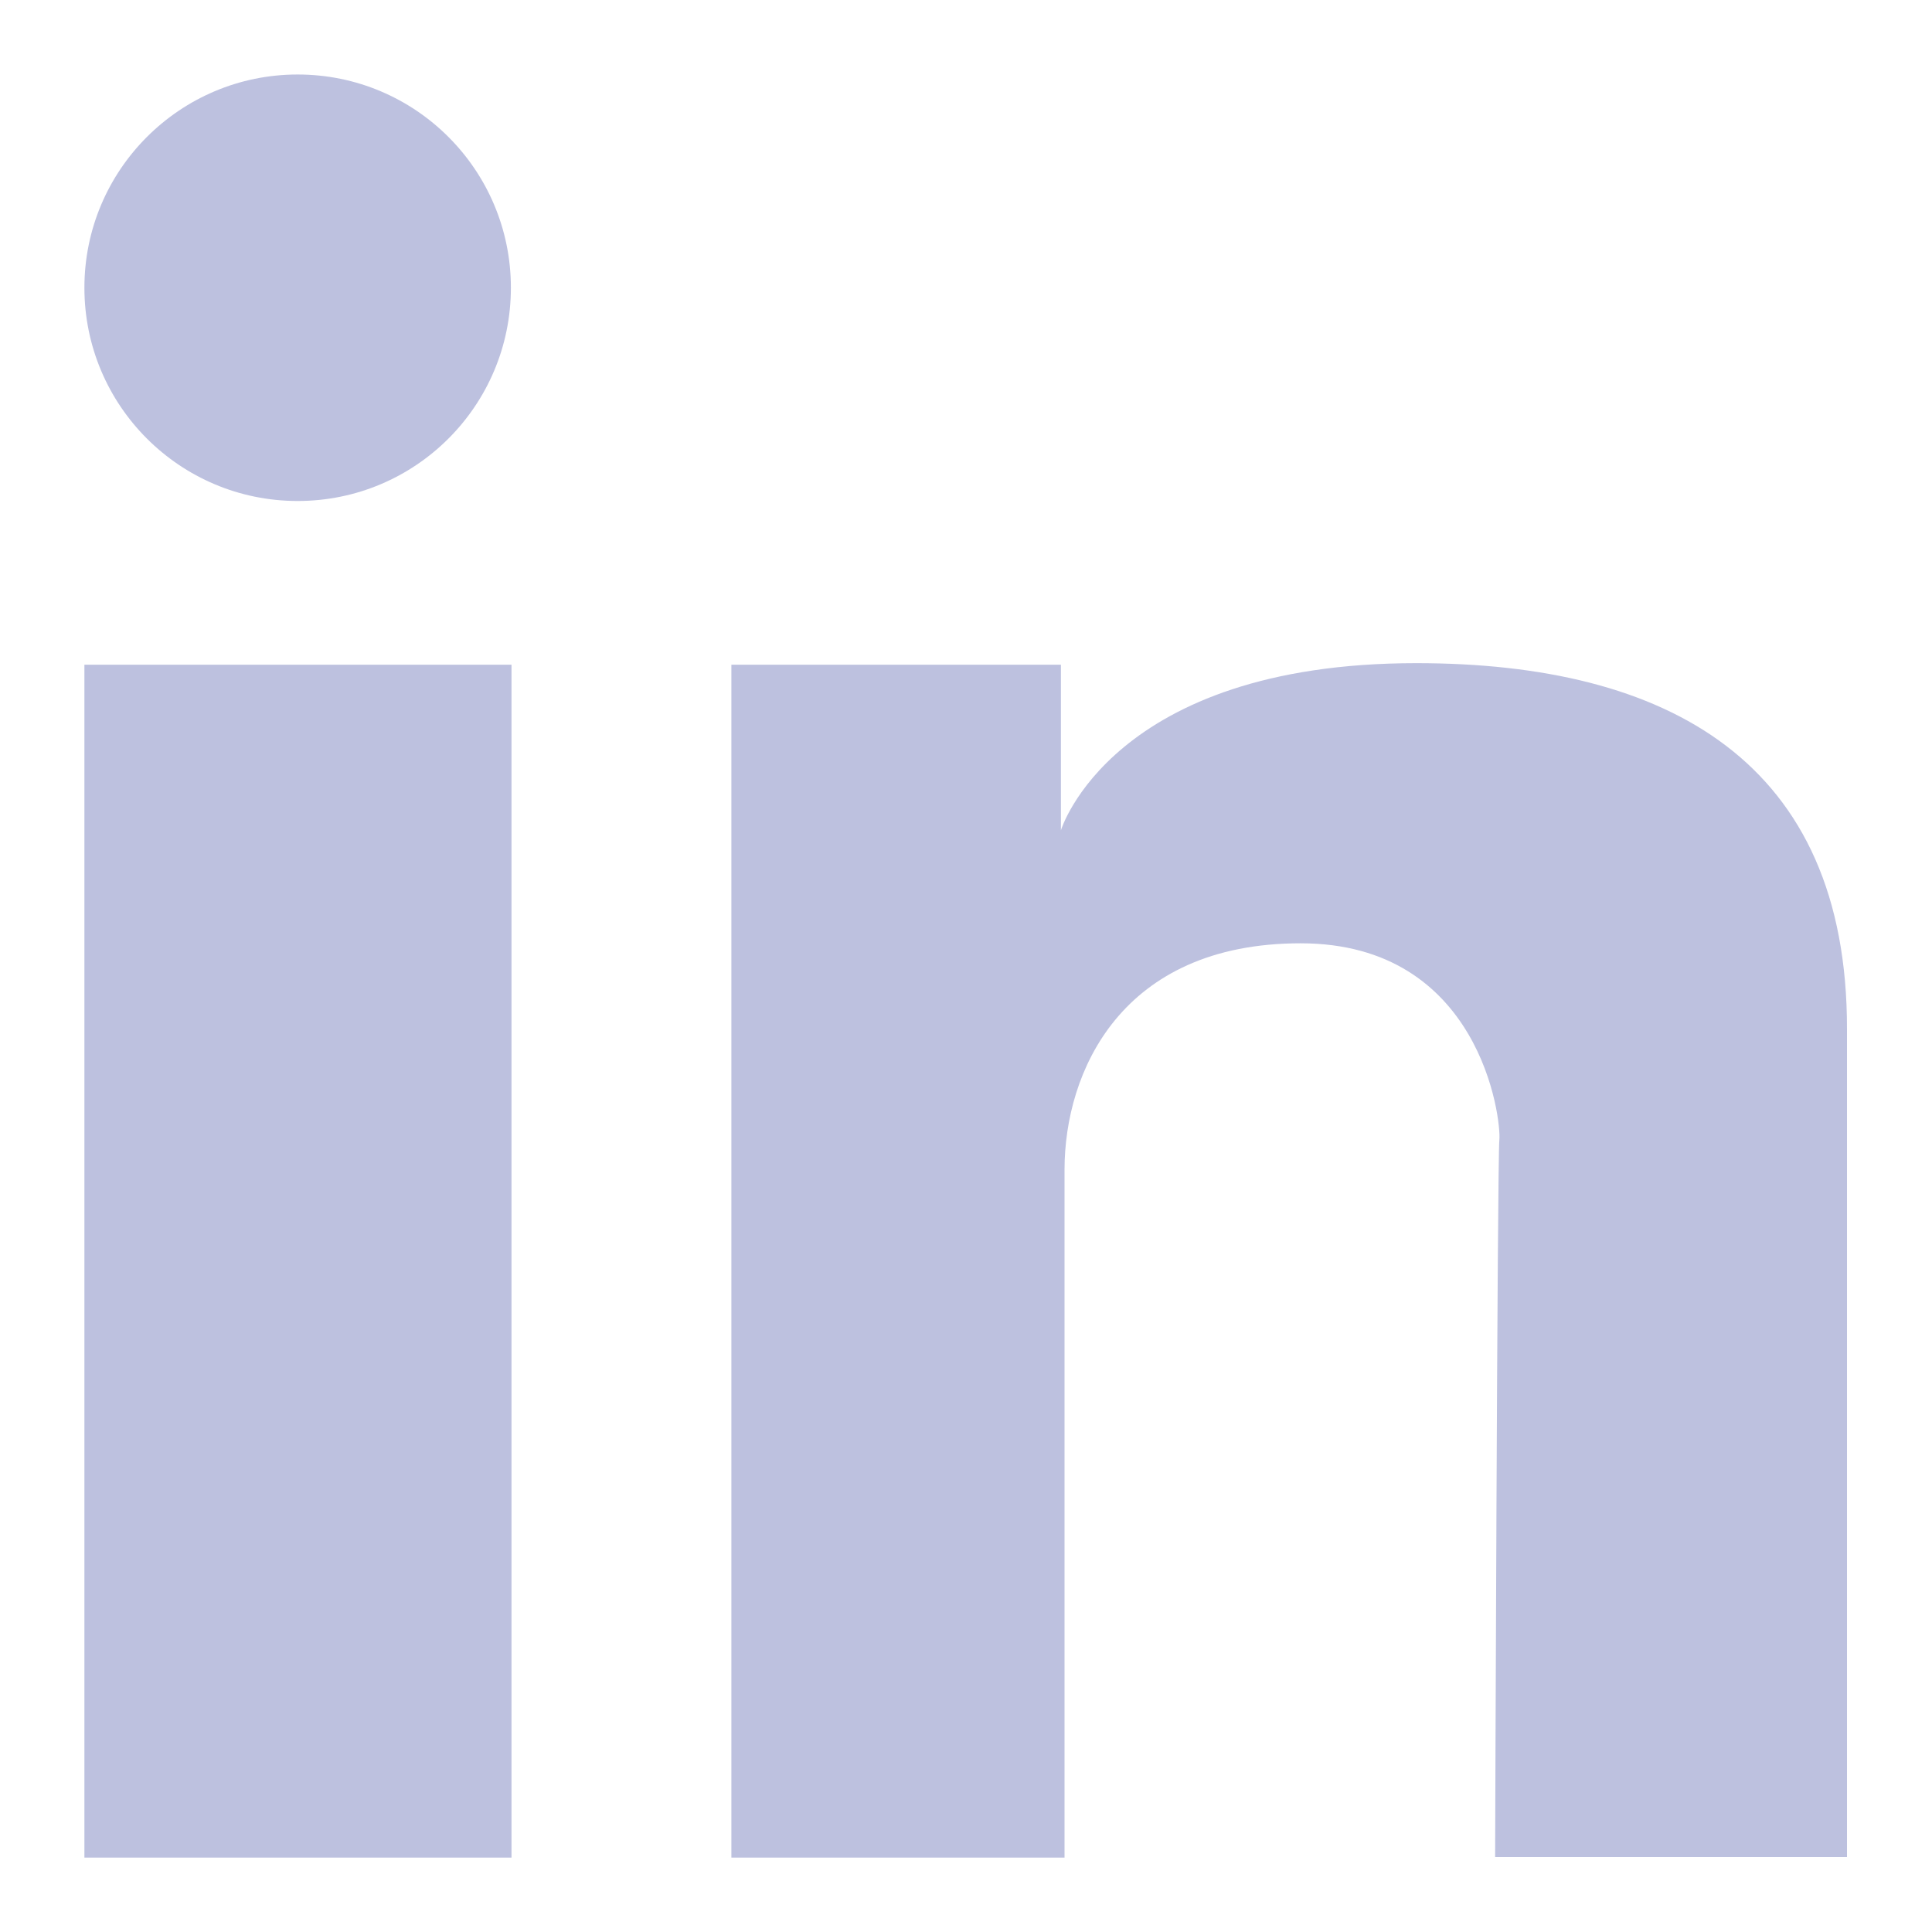 <svg width="16" height="16" viewBox="0 0 16 16" fill="none" xmlns="http://www.w3.org/2000/svg">
<path d="M0.699 5.505H4.236V15.384H0.699V5.505ZM11.729 5.492C9.207 5.492 8.786 6.876 8.786 6.876V5.505H6.057V15.384H8.816V9.686C8.816 8.878 9.284 7.812 10.771 7.812C12.258 7.812 12.434 9.265 12.417 9.441C12.4 9.617 12.382 15.379 12.382 15.379H15.296V8.526C15.3 6.304 13.809 5.492 11.729 5.492Z" fill="#BDC1DF"/>
<path d="M2.465 4.149C3.441 4.149 4.231 3.359 4.231 2.383C4.231 1.408 3.441 0.617 2.465 0.617C1.49 0.617 0.699 1.408 0.699 2.383C0.699 3.359 1.49 4.149 2.465 4.149Z" fill="#BDC1DF"/>
</svg>
